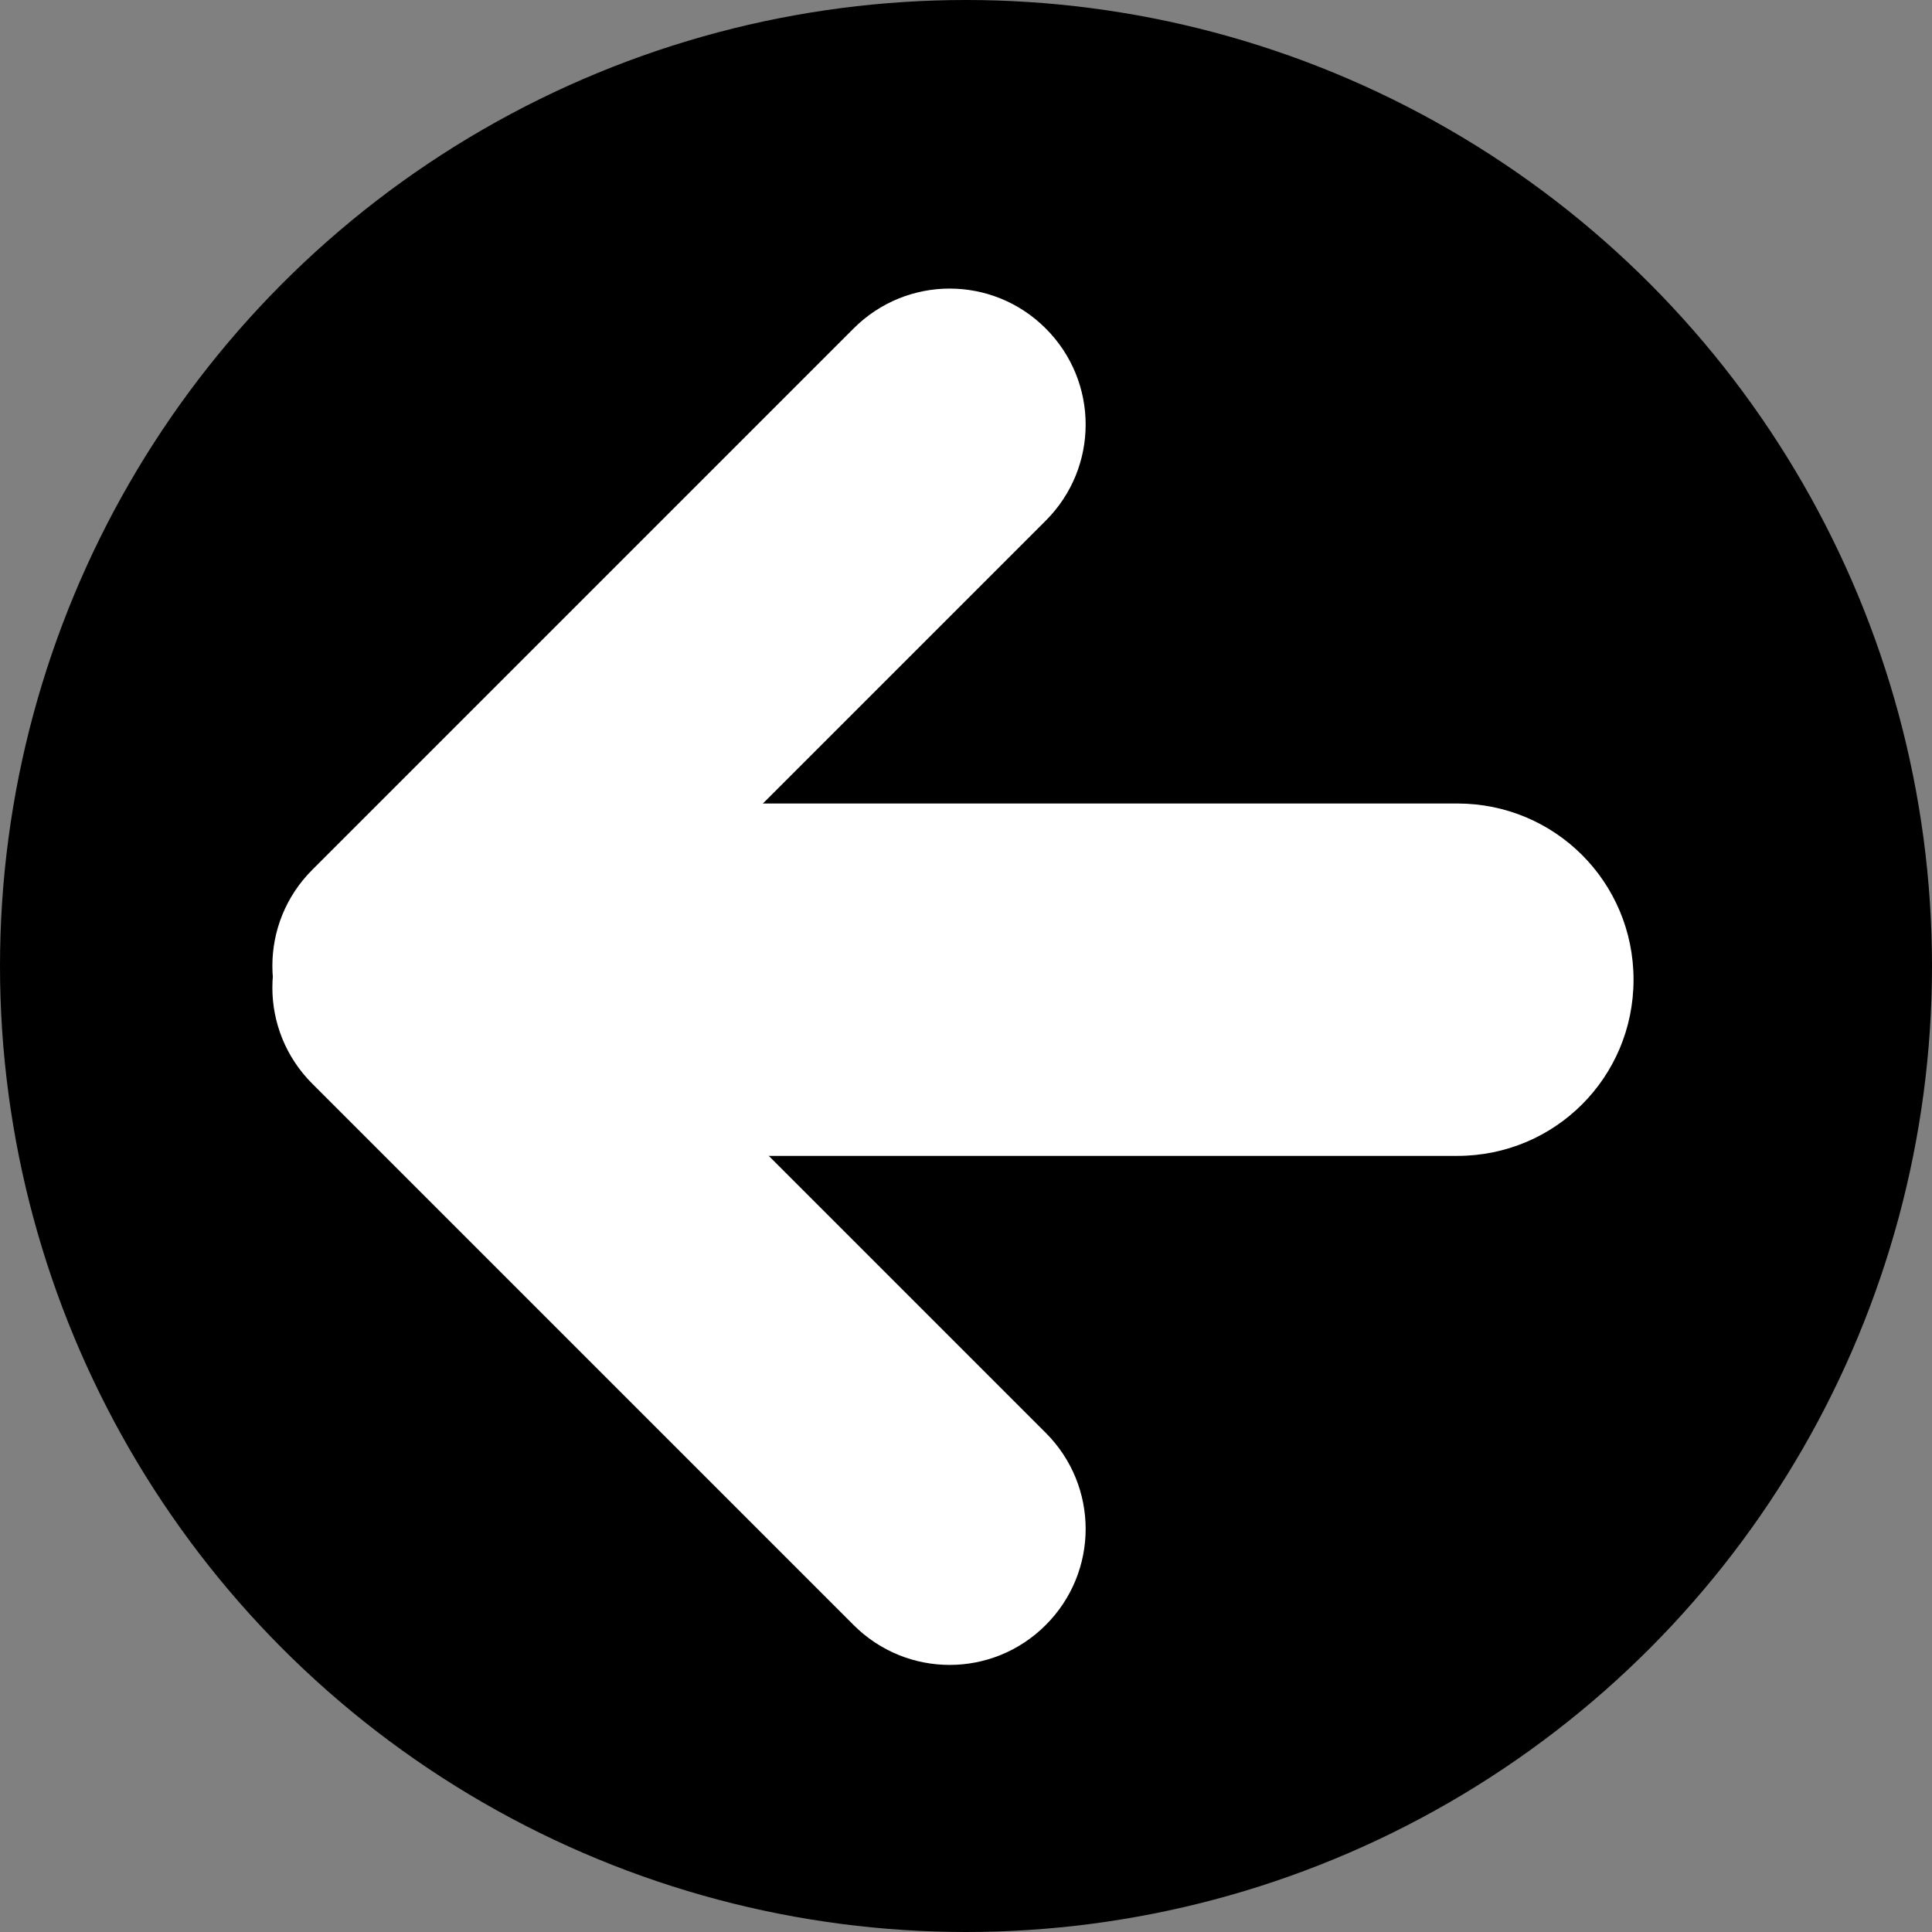 <?xml version="1.0" encoding="UTF-8" standalone="no"?>
<!-- Created with Inkscape (http://www.inkscape.org/) -->

<svg
   width="16.086mm"
   height="16.086mm"
   viewBox="0 0 16.086 16.086"
   version="1.1"
   id="svg14078"
   xmlns="http://www.w3.org/2000/svg"
   xmlns:svg="http://www.w3.org/2000/svg">
  <rect x="0" y="0" width="16.086" height="16.086" fill="#808080" stroke="none"/>
  <defs
     id="defs14075" />
  <g
     id="layer1"
     transform="translate(-17.779,-12.784)">
    <circle
       style="fill:#000000;stroke-width:0.465;stroke-linecap:round;stroke-linejoin:round"
       id="path14977"
       cx="-25.822"
       cy="-20.827"
       r="8.043"
       transform="scale(-1)" />
    <path
       id="rect15031"
       style="fill:#ffffff;stroke-width:0.465;stroke-linecap:round;stroke-linejoin:round"
       d="m 29.913,22.408 h -8.262 c -0.813,0 -1.467,-0.654 -1.467,-1.467 0,-0.813 0.654,-1.467 1.467,-1.467 h 8.262 c 0.813,0 1.467,0.654 1.467,1.467 0,0.813 -0.654,1.467 -1.467,1.467 z" />
    <path
       id="rect15085"
       style="fill:#ffffff;stroke-width:0.359;stroke-linecap:round;stroke-linejoin:round"
       d="m 24.886,26.314 -4.507,-4.507 c -0.443,-0.443 -0.443,-1.157 0,-1.6 0.443,-0.443 1.157,-0.443 1.6,0 l 4.507,4.507 c 0.443,0.443 0.443,1.157 1e-6,1.6 -0.443,0.443 -1.157,0.443 -1.6,-1e-6 z" />
    <path
       id="rect15087"
       style="fill:#ffffff;stroke-width:0.359;stroke-linecap:round;stroke-linejoin:round"
       d="m 20.379,20.026 4.507,-4.507 c 0.443,-0.443 1.157,-0.443 1.6,-10e-7 0.443,0.443 0.443,1.157 0,1.6 l -4.507,4.507 c -0.443,0.443 -1.157,0.443 -1.6,0 -0.443,-0.443 -0.443,-1.157 0,-1.6 z" />
  </g>
</svg>
